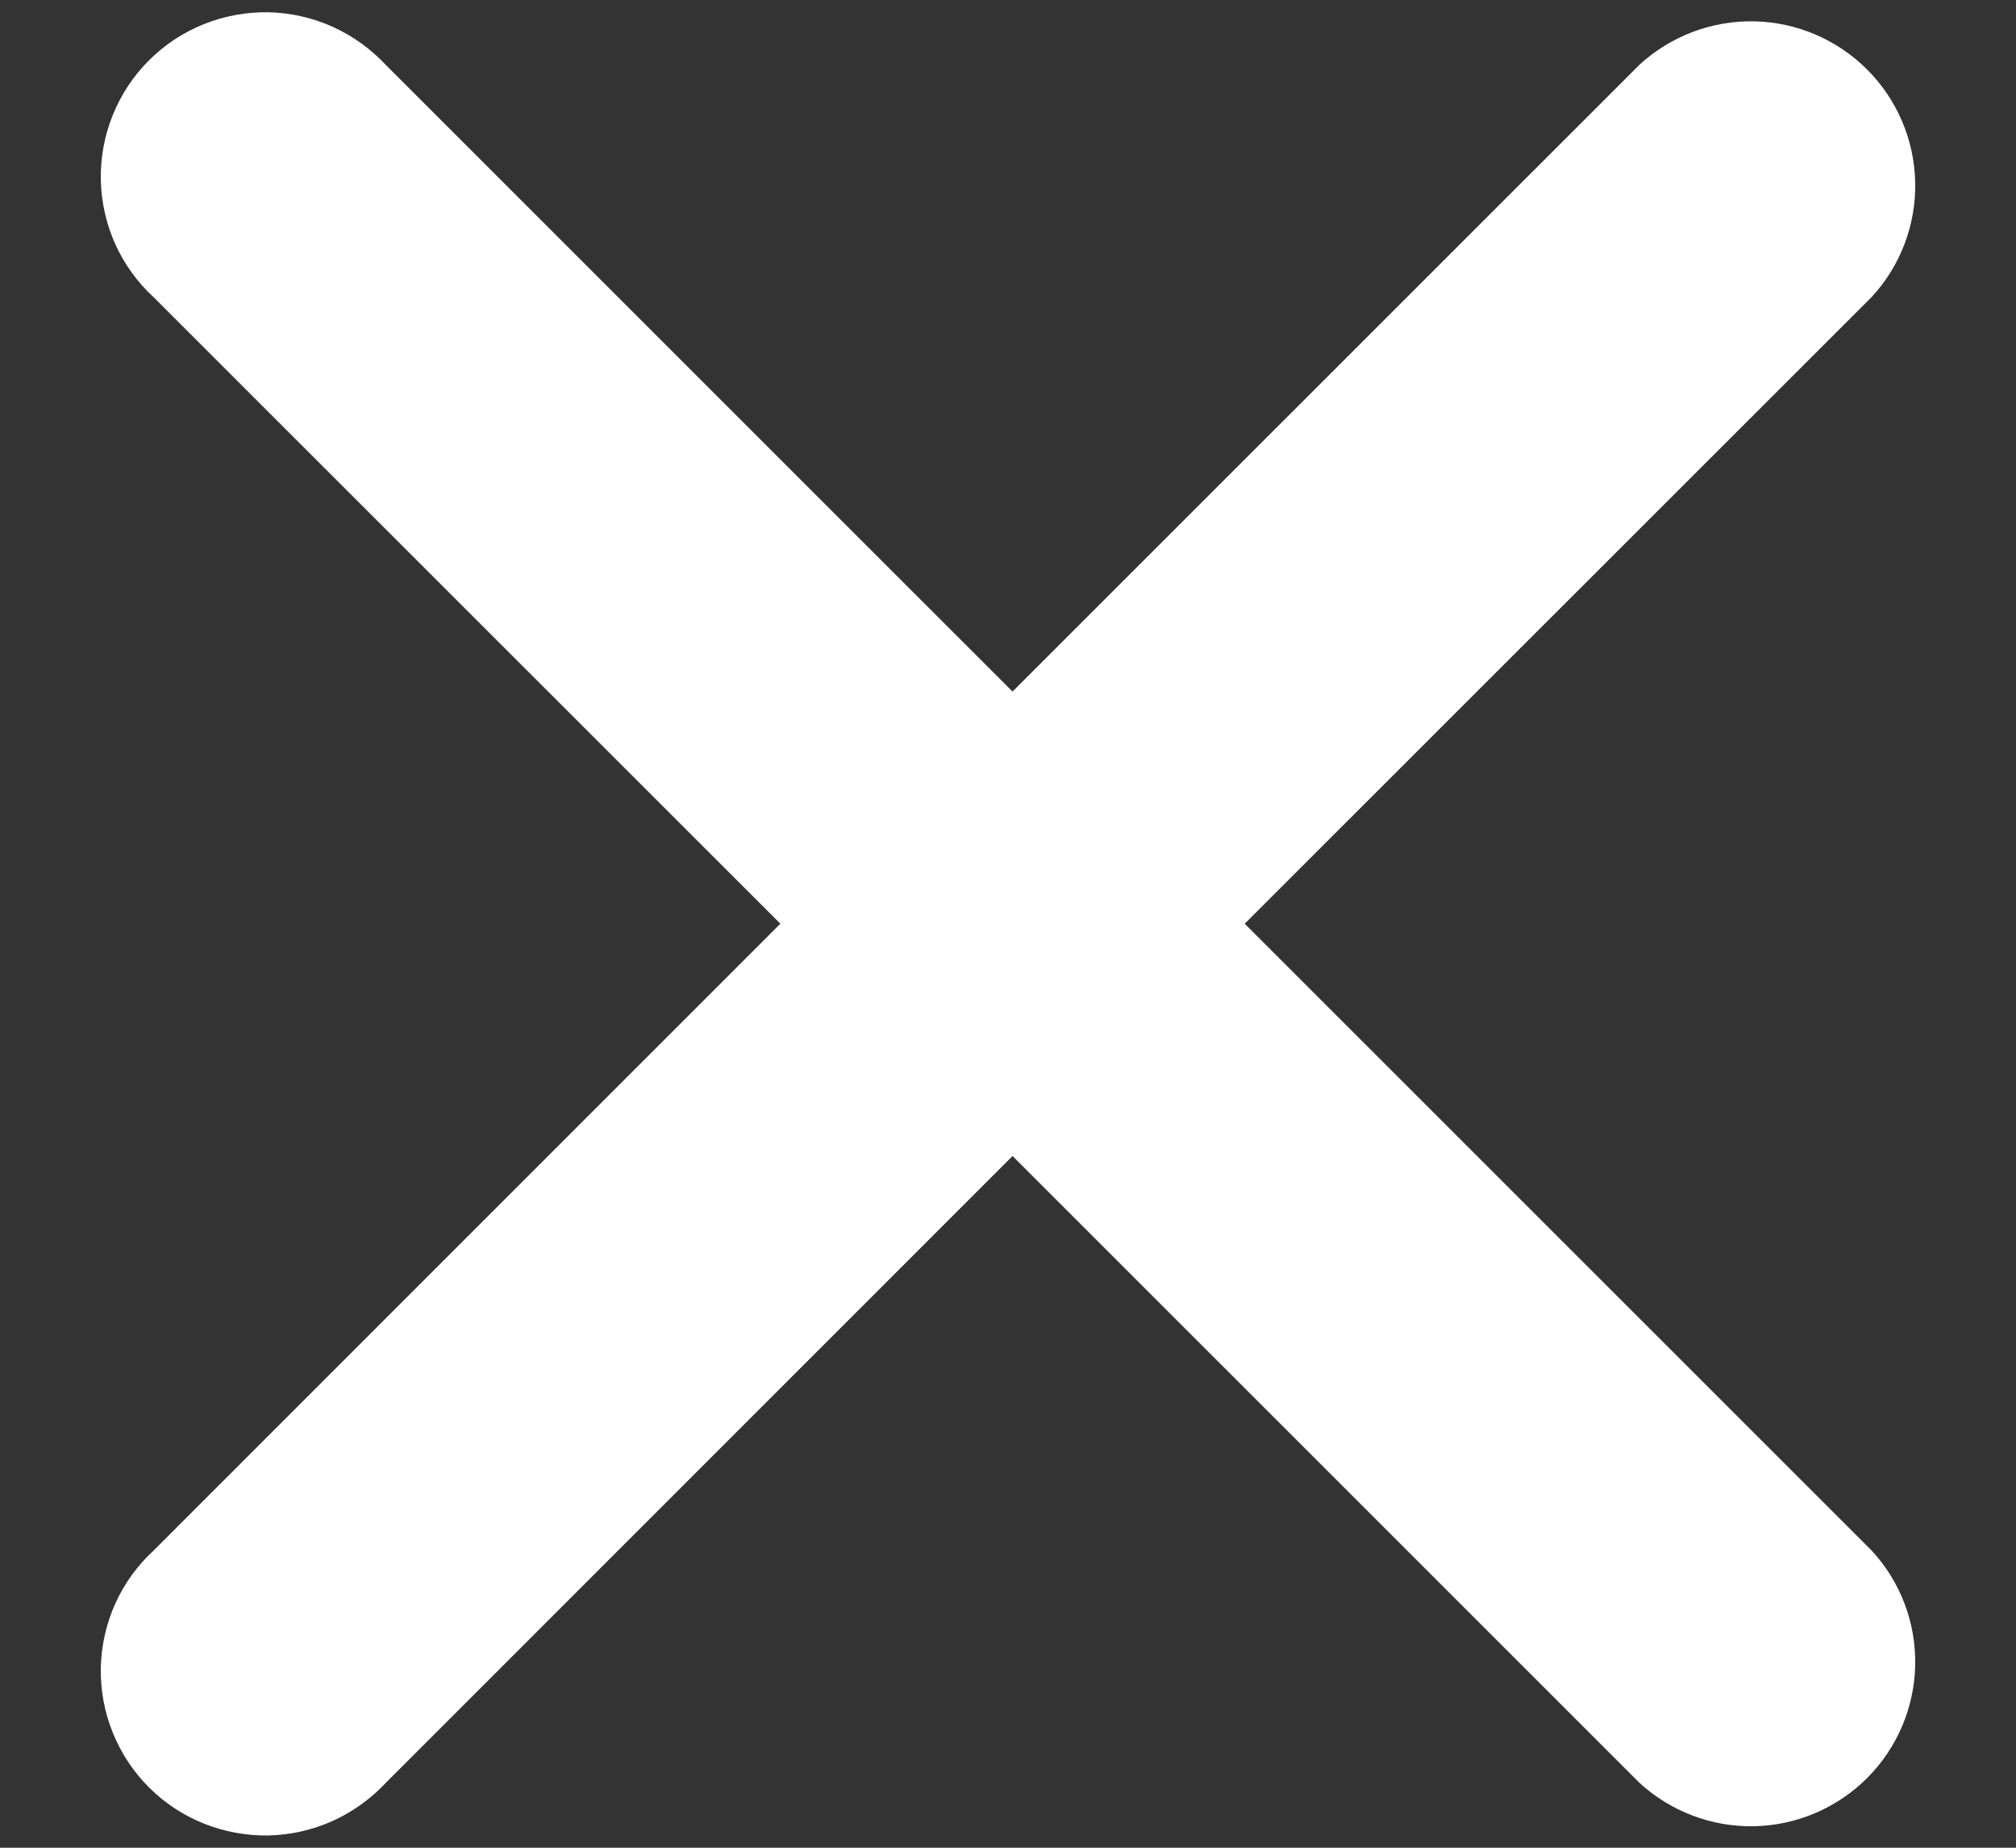 <svg width="12" height="11" viewBox="0 0 12 11" fill="none" xmlns="http://www.w3.org/2000/svg">
<rect x="0" y="0" width="12" height="11" fill="#333333" stroke="none"/>
<path d="M11.14 9.23C11.312 9.415 11.405 9.66 11.4 9.913C11.395 10.166 11.292 10.407 11.114 10.585C10.935 10.764 10.694 10.867 10.441 10.872C10.189 10.877 9.944 10.784 9.758 10.613L6.027 6.882L2.297 10.613C2.207 10.709 2.099 10.787 1.979 10.841C1.859 10.895 1.729 10.924 1.597 10.927C1.466 10.929 1.335 10.905 1.213 10.856C1.09 10.807 0.979 10.733 0.886 10.64C0.793 10.547 0.72 10.436 0.671 10.314C0.621 10.191 0.598 10.061 0.6 9.929C0.603 9.797 0.632 9.667 0.686 9.547C0.74 9.427 0.818 9.319 0.915 9.23L4.645 5.499L0.915 1.77C0.818 1.681 0.74 1.573 0.686 1.453C0.632 1.333 0.603 1.203 0.6 1.071C0.598 0.939 0.621 0.809 0.671 0.686C0.72 0.564 0.793 0.453 0.886 0.36C0.979 0.267 1.09 0.193 1.213 0.144C1.335 0.095 1.466 0.071 1.597 0.073C1.729 0.076 1.859 0.105 1.979 0.159C2.099 0.213 2.207 0.291 2.297 0.387L6.027 4.117L9.758 0.386C9.944 0.215 10.189 0.122 10.441 0.127C10.694 0.132 10.935 0.235 11.114 0.414C11.292 0.592 11.395 0.833 11.4 1.086C11.405 1.339 11.312 1.584 11.14 1.769L7.409 5.499L11.14 9.23Z" fill="white"/>
</svg>

